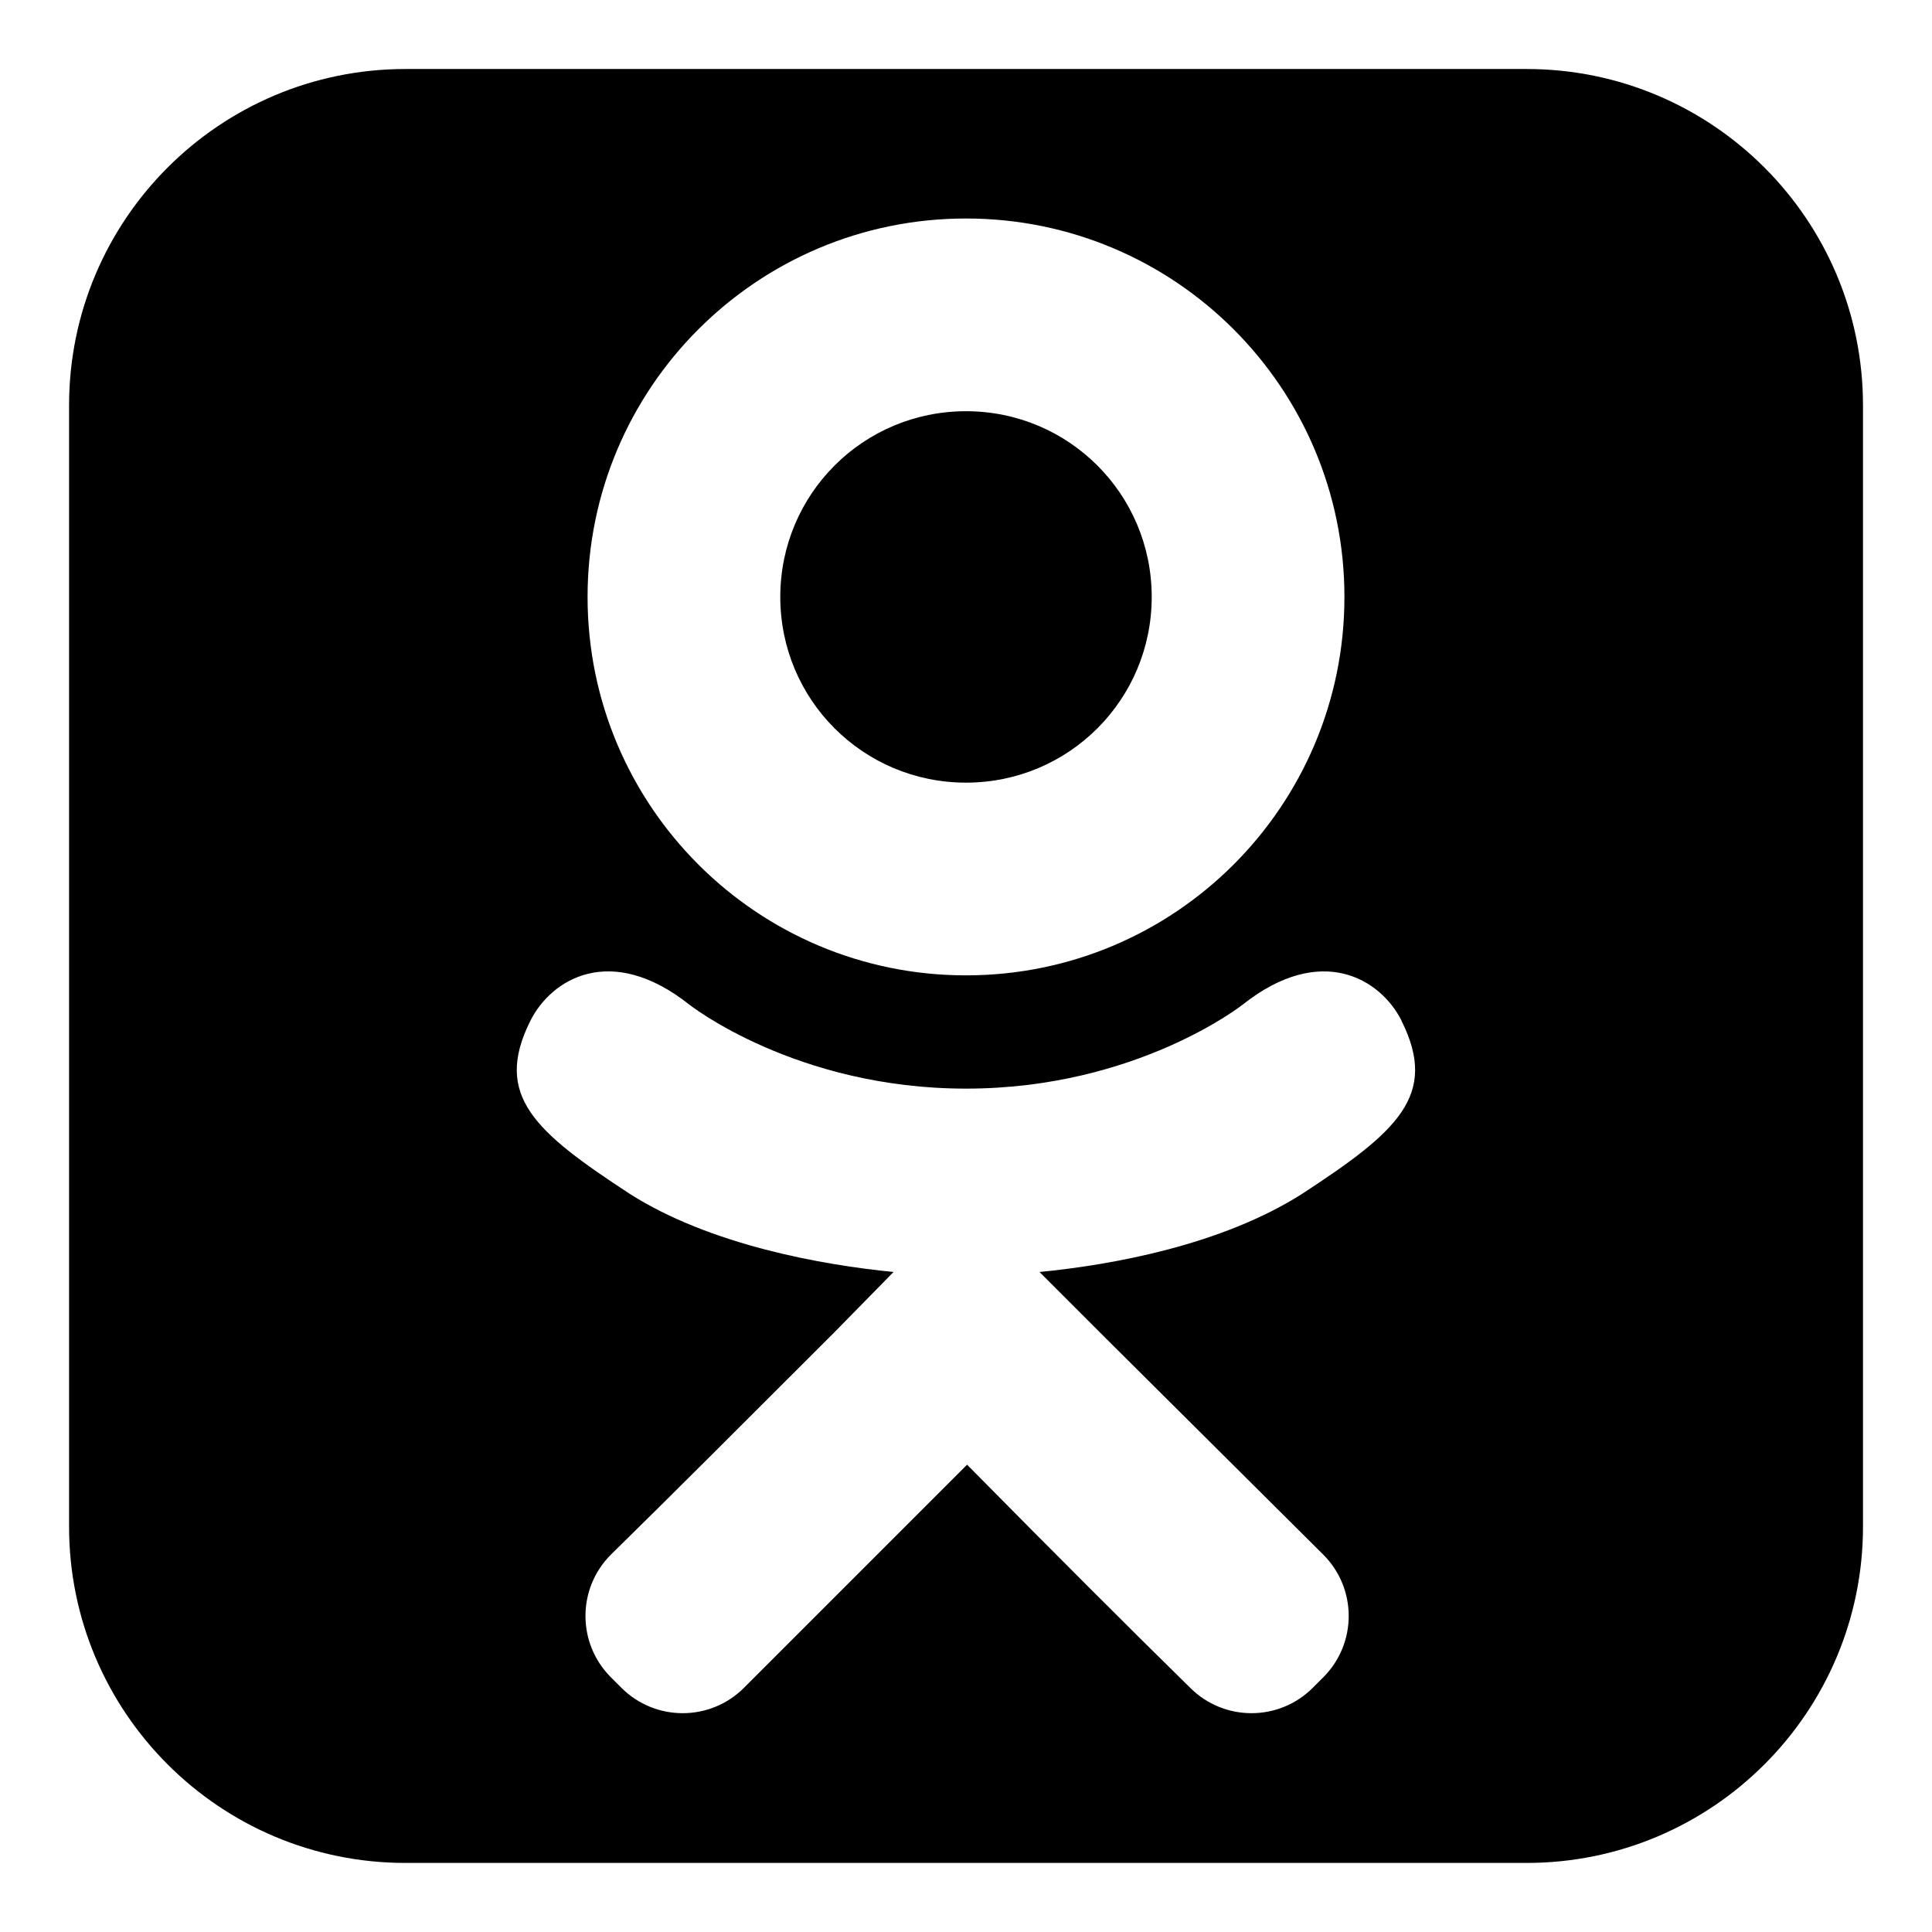<?xml version="1.0" encoding="utf-8"?>
<!-- Generated by IcoMoon.io -->
<!DOCTYPE svg PUBLIC "-//W3C//DTD SVG 1.1//EN" "http://www.w3.org/Graphics/SVG/1.1/DTD/svg11.dtd">
<svg version="1.1" xmlns="http://www.w3.org/2000/svg" xmlns:xlink="http://www.w3.org/1999/xlink" width="32" height="32" viewBox="0 0 32 32">
<path d="M19.076 9.887c0 1.702-1.373 3.076-3.076 3.076s-3.076-1.373-3.076-3.076 1.373-3.076 3.076-3.076 3.076 1.374 3.076 3.076zM23.216 16.909c-0.348-0.696-1.335-1.296-2.631-0.271 0 0-1.76 1.393-4.585 1.393s-4.585-1.393-4.585-1.393c-1.296-1.025-2.283-0.426-2.631 0.271-0.619 1.238 0.077 1.838 1.644 2.863 1.335 0.851 3.192 1.18 4.372 1.296l-0.987 1.006c-1.393 1.393-2.747 2.747-3.695 3.676-0.561 0.561-0.561 1.47 0 2.031l0.174 0.174c0.561 0.561 1.47 0.561 2.031 0l3.695-3.695c1.393 1.412 2.747 2.766 3.695 3.695 0.561 0.561 1.47 0.561 2.031 0l0.174-0.174c0.561-0.561 0.561-1.47 0-2.031l-3.695-3.676-1.006-1.006c1.199-0.116 3.018-0.445 4.353-1.296 1.567-1.025 2.263-1.625 1.644-2.863zM22.268 9.887c0-3.463-2.805-6.268-6.268-6.268s-6.268 2.805-6.268 6.268 2.805 6.268 6.268 6.268 6.268-2.805 6.268-6.268zM30.857 6.714v18.571c0 3.076-2.496 5.571-5.571 5.571h-18.571c-3.076 0-5.571-2.496-5.571-5.571v-18.571c0-3.076 2.496-5.571 5.571-5.571h18.571c3.076 0 5.571 2.496 5.571 5.571z"></path>
</svg>

